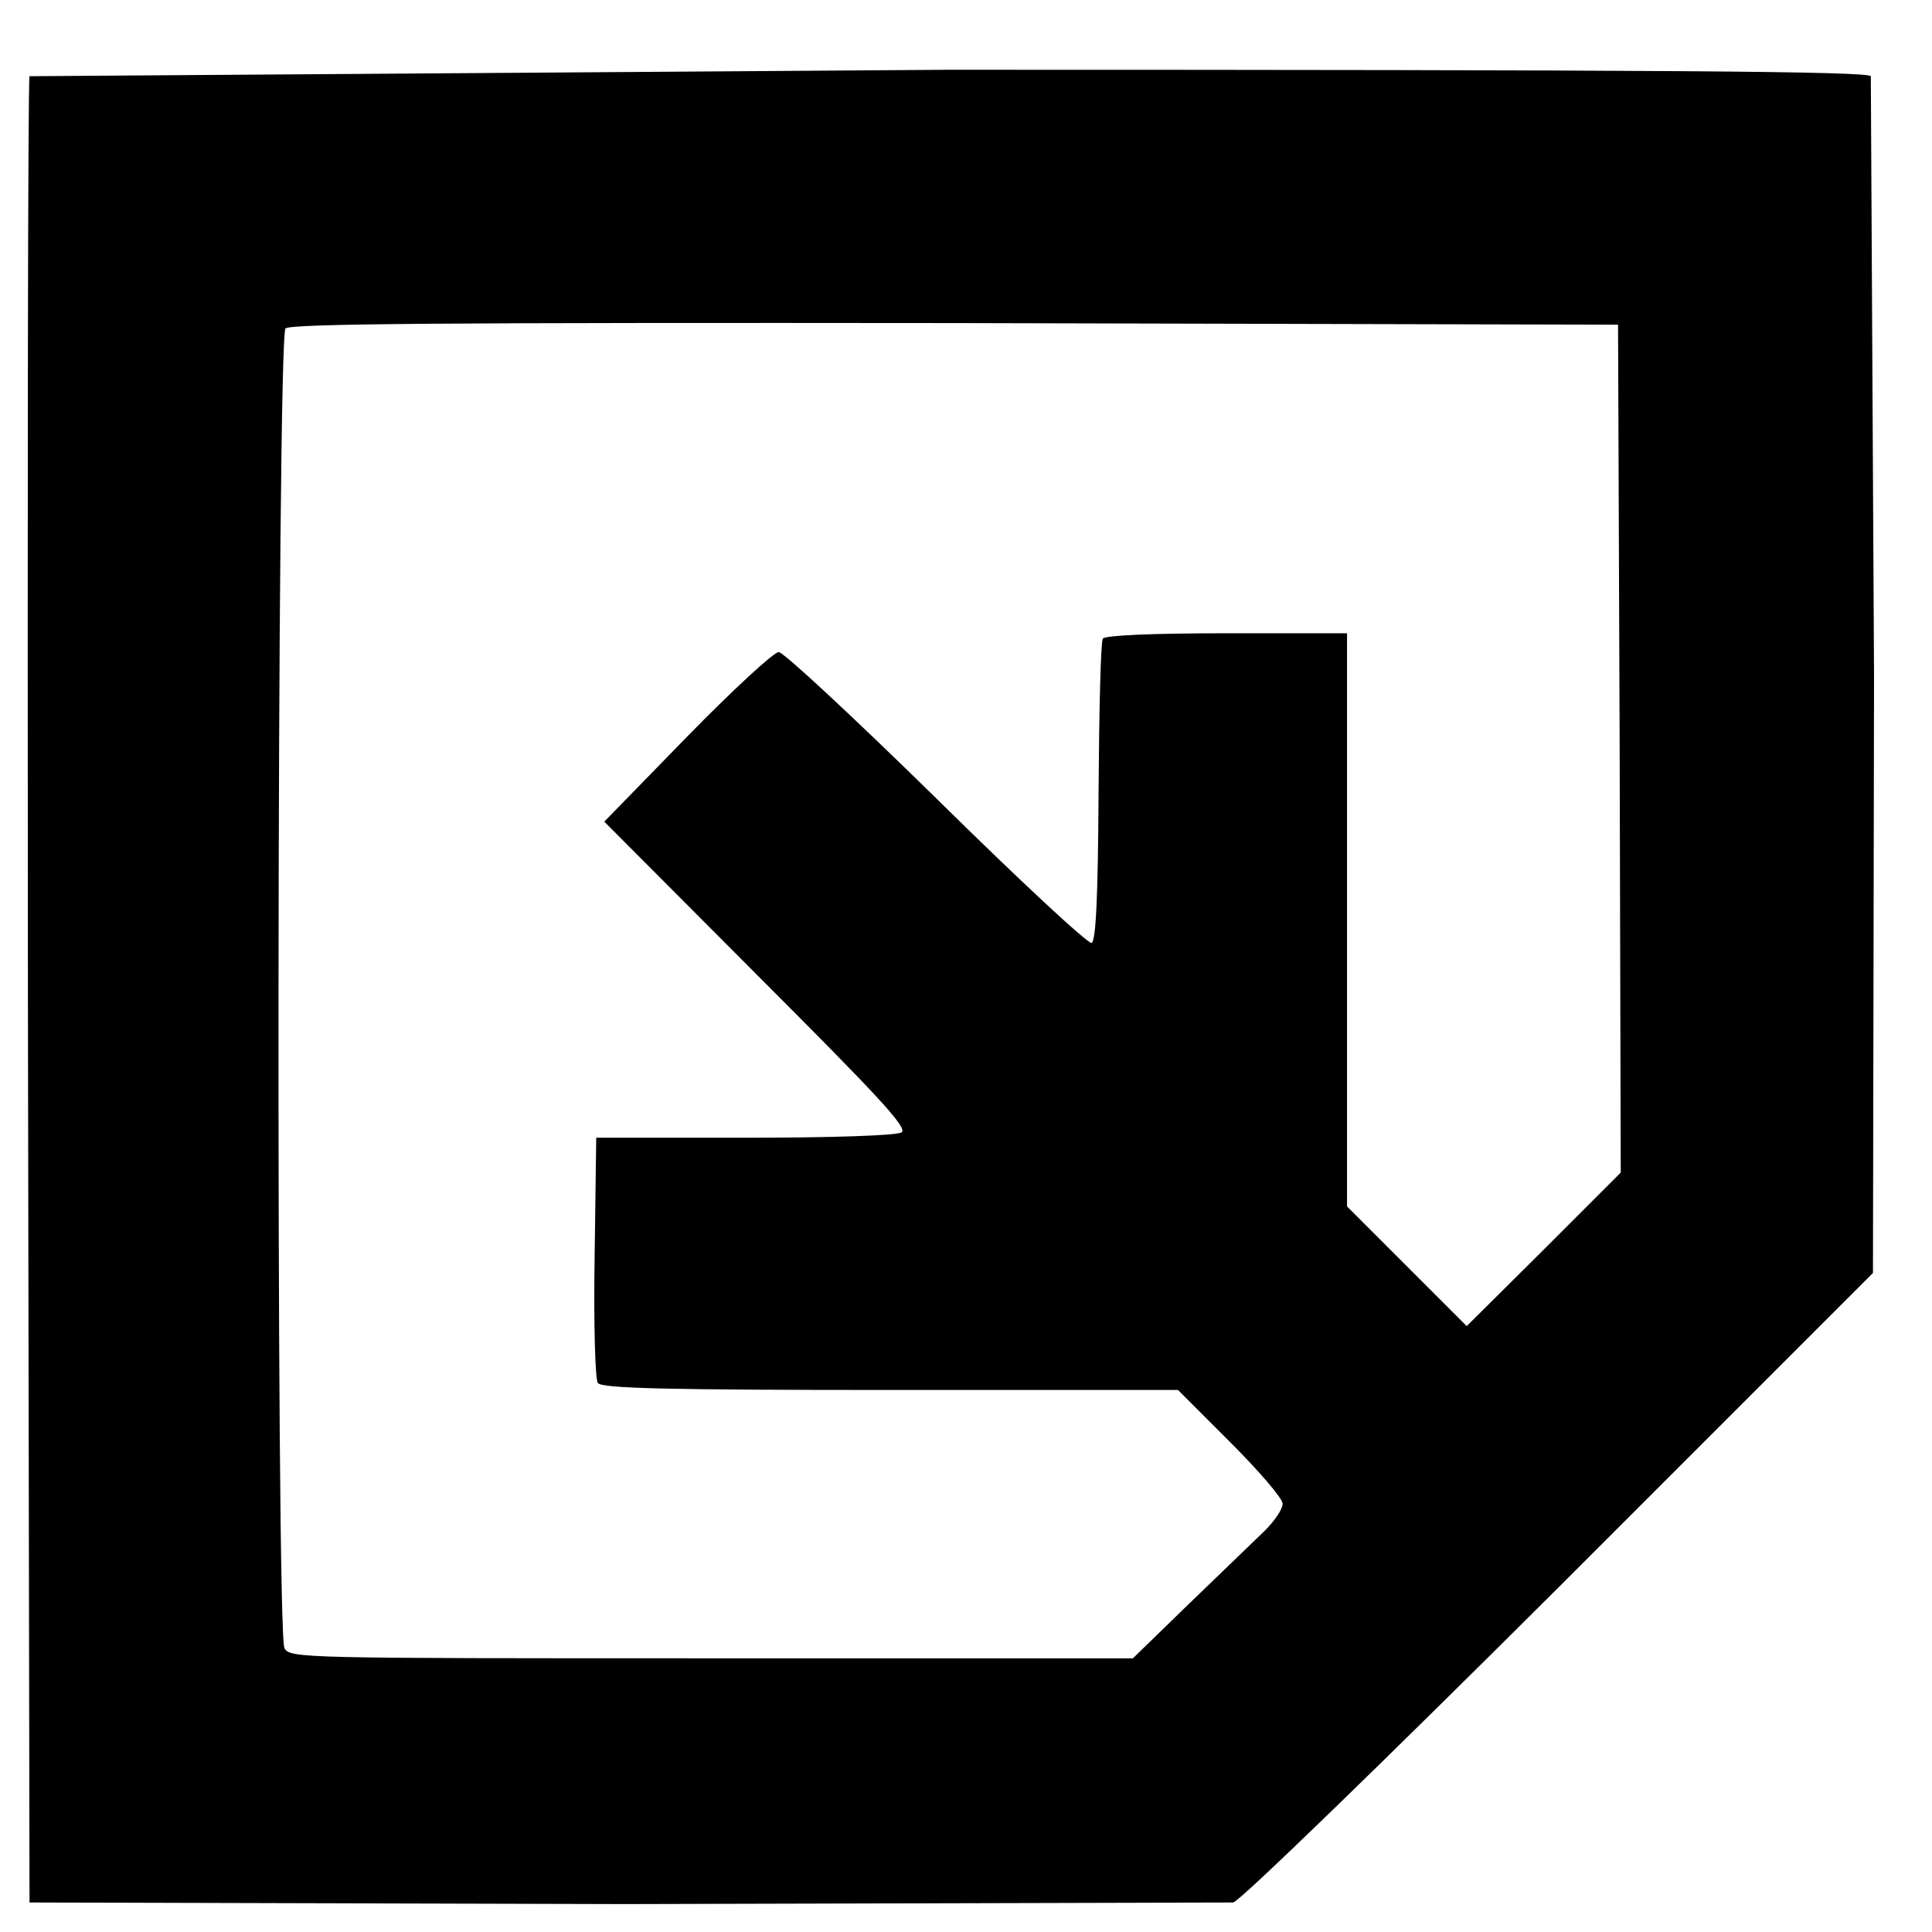 <svg xmlns="http://www.w3.org/2000/svg" width="128" height="128" viewBox="0 0 360 360" preserveAspectRatio="xMidYMid meet" xmlns:v="https://vecta.io/nano"><path d="M5.5 14.2c-.3.7-.4 77.6-.3 170.8l.3 169.5 111 .3 113.3-.3c1.3-.3 28.1-26.3 60.8-58.9l58.4-58.4.2-110.9-.6-112.1c-.7-.9-36.2-1.2-171.8-1.2L5.5 14.2m296.3 125.3l.2 79-14.3 14.3-14.4 14.3-11.1-11.1-11.2-11.2v-53.4V118h-22.4c-14.3 0-22.7.4-23.1 1s-.7 13.5-.8 28.7c-.1 19.6-.5 27.7-1.3 28-.7.2-13.7-11.9-28.9-26.9-15.3-15-28.5-27.3-29.4-27.3s-8.6 7.1-17.1 15.8l-15.4 15.8 28.4 28.5c22.7 22.7 28.2 28.6 27 29.4-.9.6-13.2 1-29.2 1h-27.7l-.3 22.2c-.2 12.3.1 22.9.6 23.5.7 1 12.7 1.3 54.5 1.3h53.6l9.7 9.7c5.4 5.4 9.8 10.5 9.8 11.5s-1.5 3.2-3.3 5l-14 13.5-10.6 10.3h-78.5C56 309 54 309 53 307.1c-1.6-3-1.4-244.3.2-245.9.9-.9 29.5-1.1 124.8-1l123.5.3.3 79"/></svg>